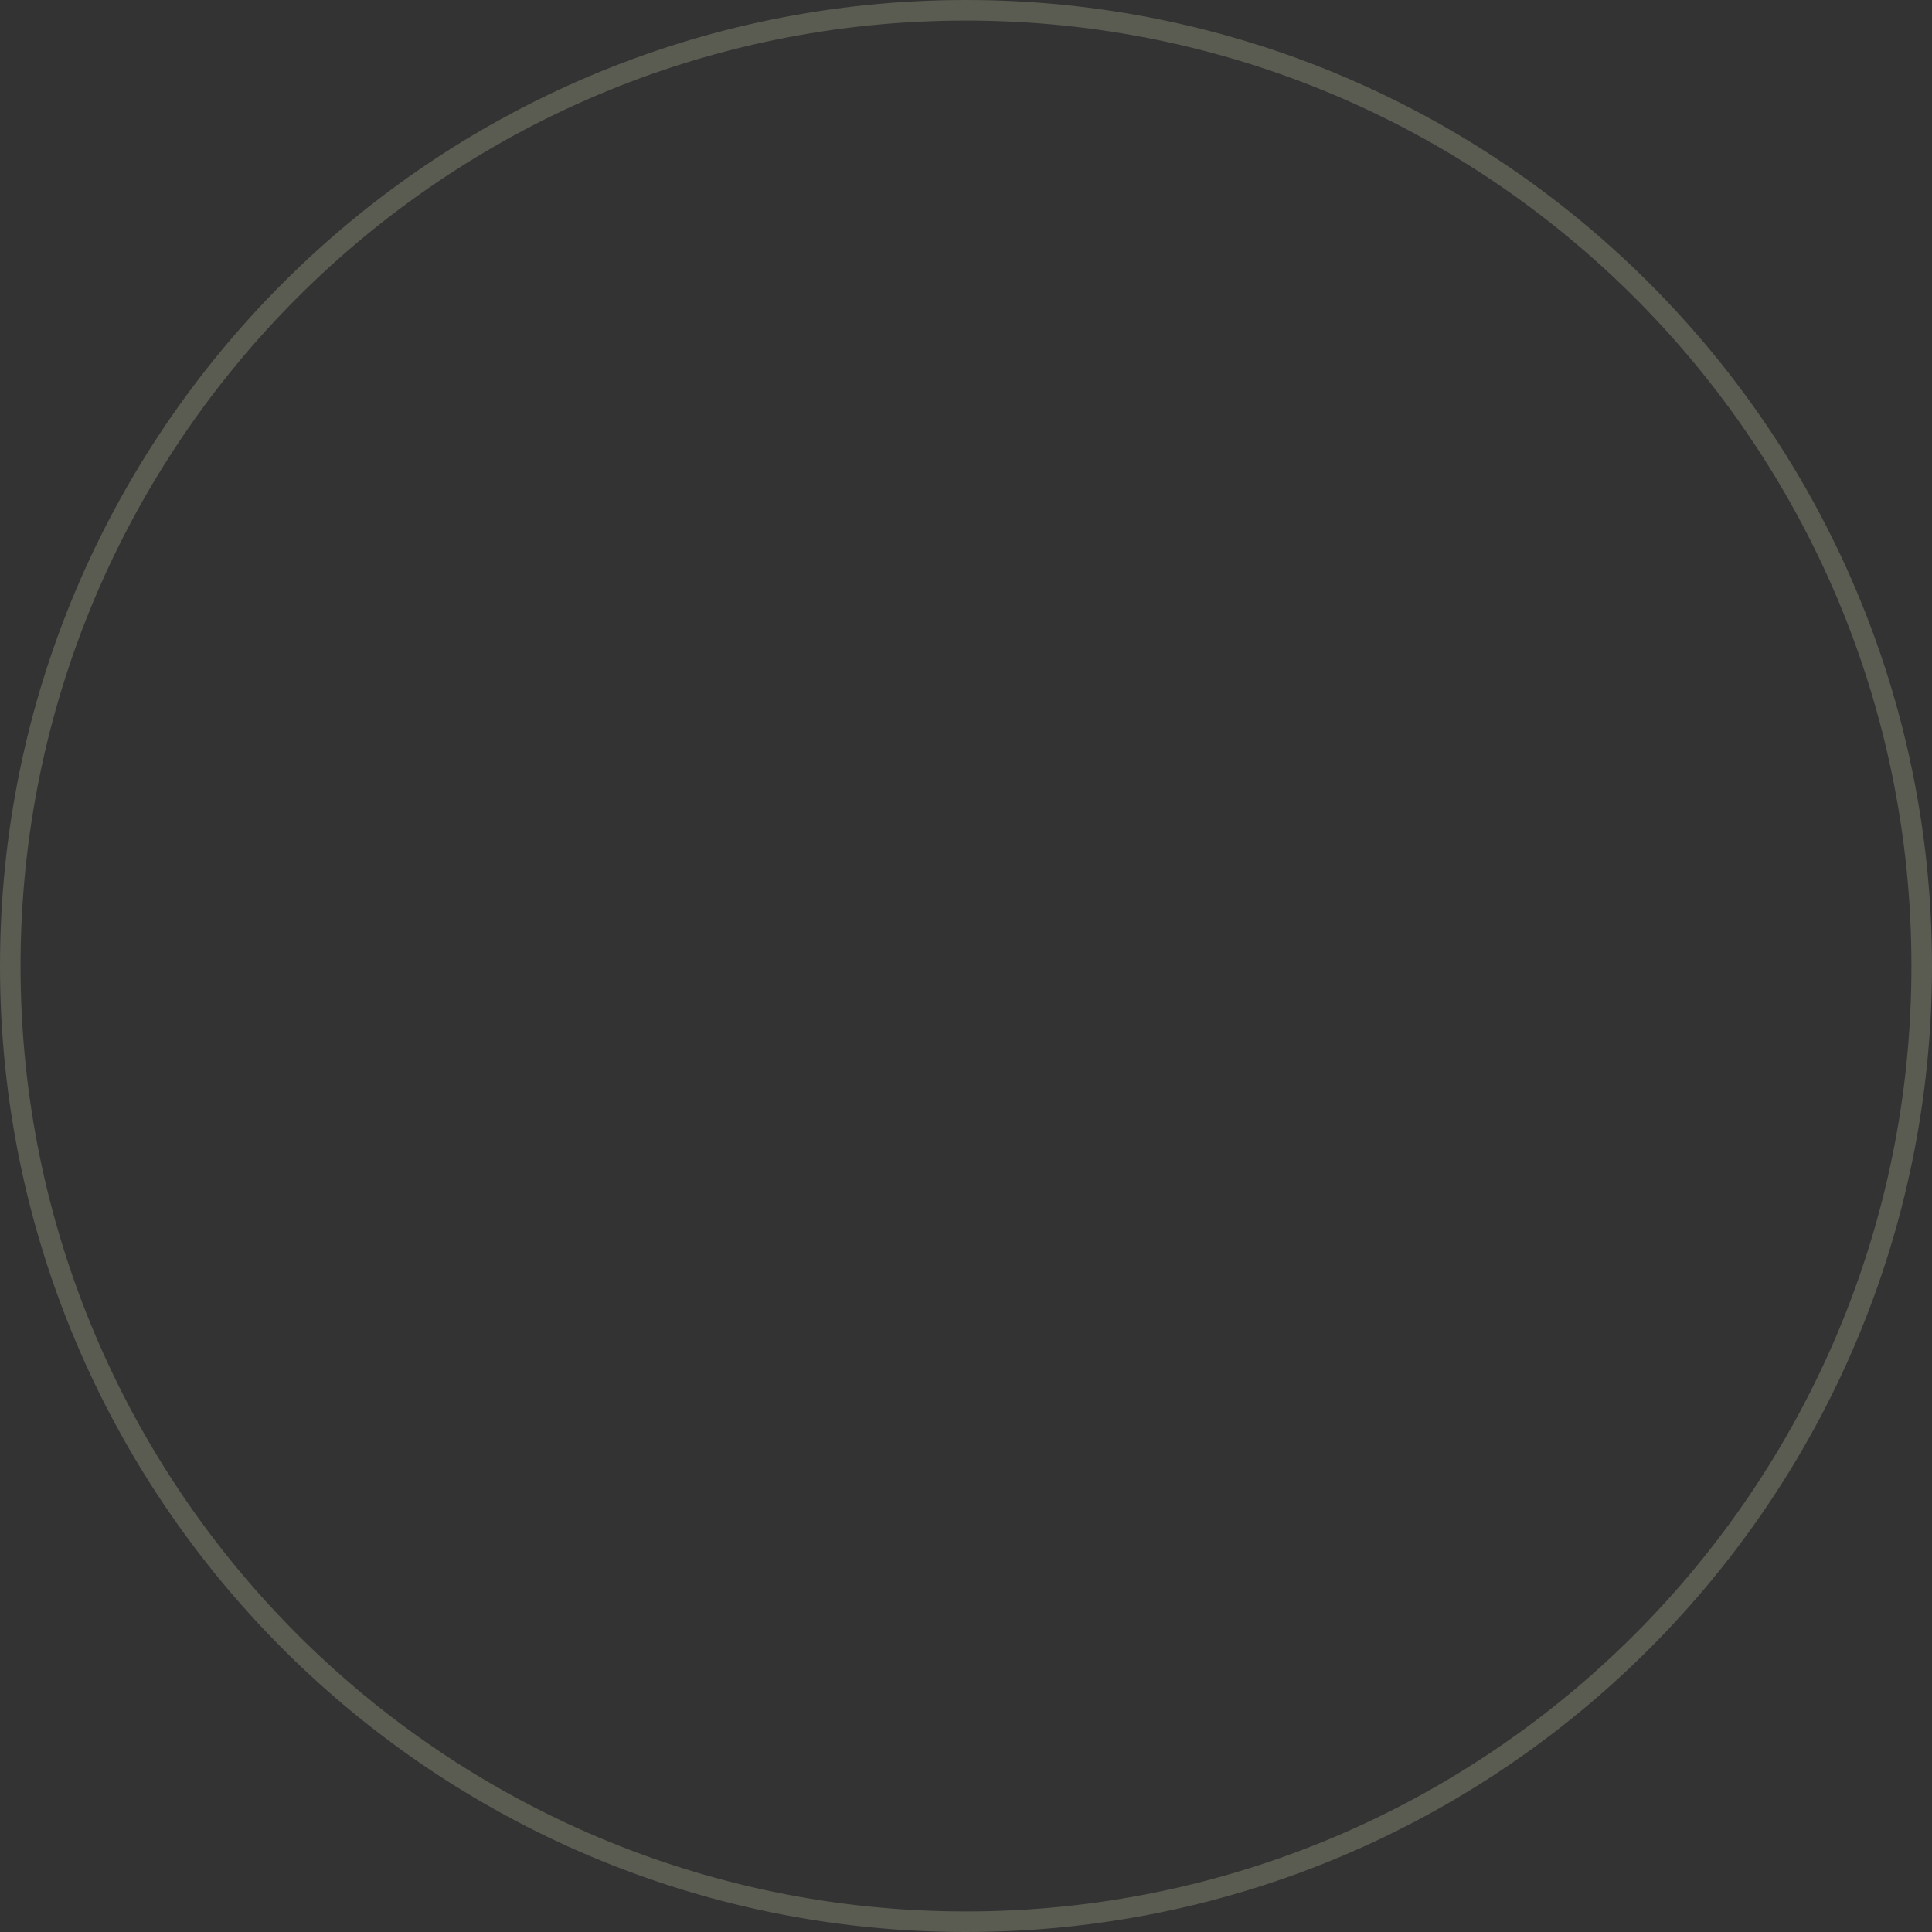 <svg width="94" height="94" viewBox="0 0 94 94" fill="none" xmlns="http://www.w3.org/2000/svg">
<rect x="0" y="0" width="94" height="94" fill="#333333" stroke="none"/>
<path d="M93.5 47C93.5 21.319 72.681 0.5 47 0.5C21.319 0.5 0.5 21.319 0.5 47C0.5 72.681 21.319 93.5 47 93.5C72.681 93.5 93.5 72.681 93.5 47Z" stroke="url(#paint0_linear_39_1661)" stroke-opacity="0.2"/>
<defs>
<linearGradient id="paint0_linear_39_1661" x1="47" y1="1.64734e-08" x2="47" y2="94" gradientUnits="userSpaceOnUse">
<stop stop-color="#F6FECD"/>
<stop offset="1" stop-color="#F6FECD"/>
</linearGradient>
</defs>
</svg>
